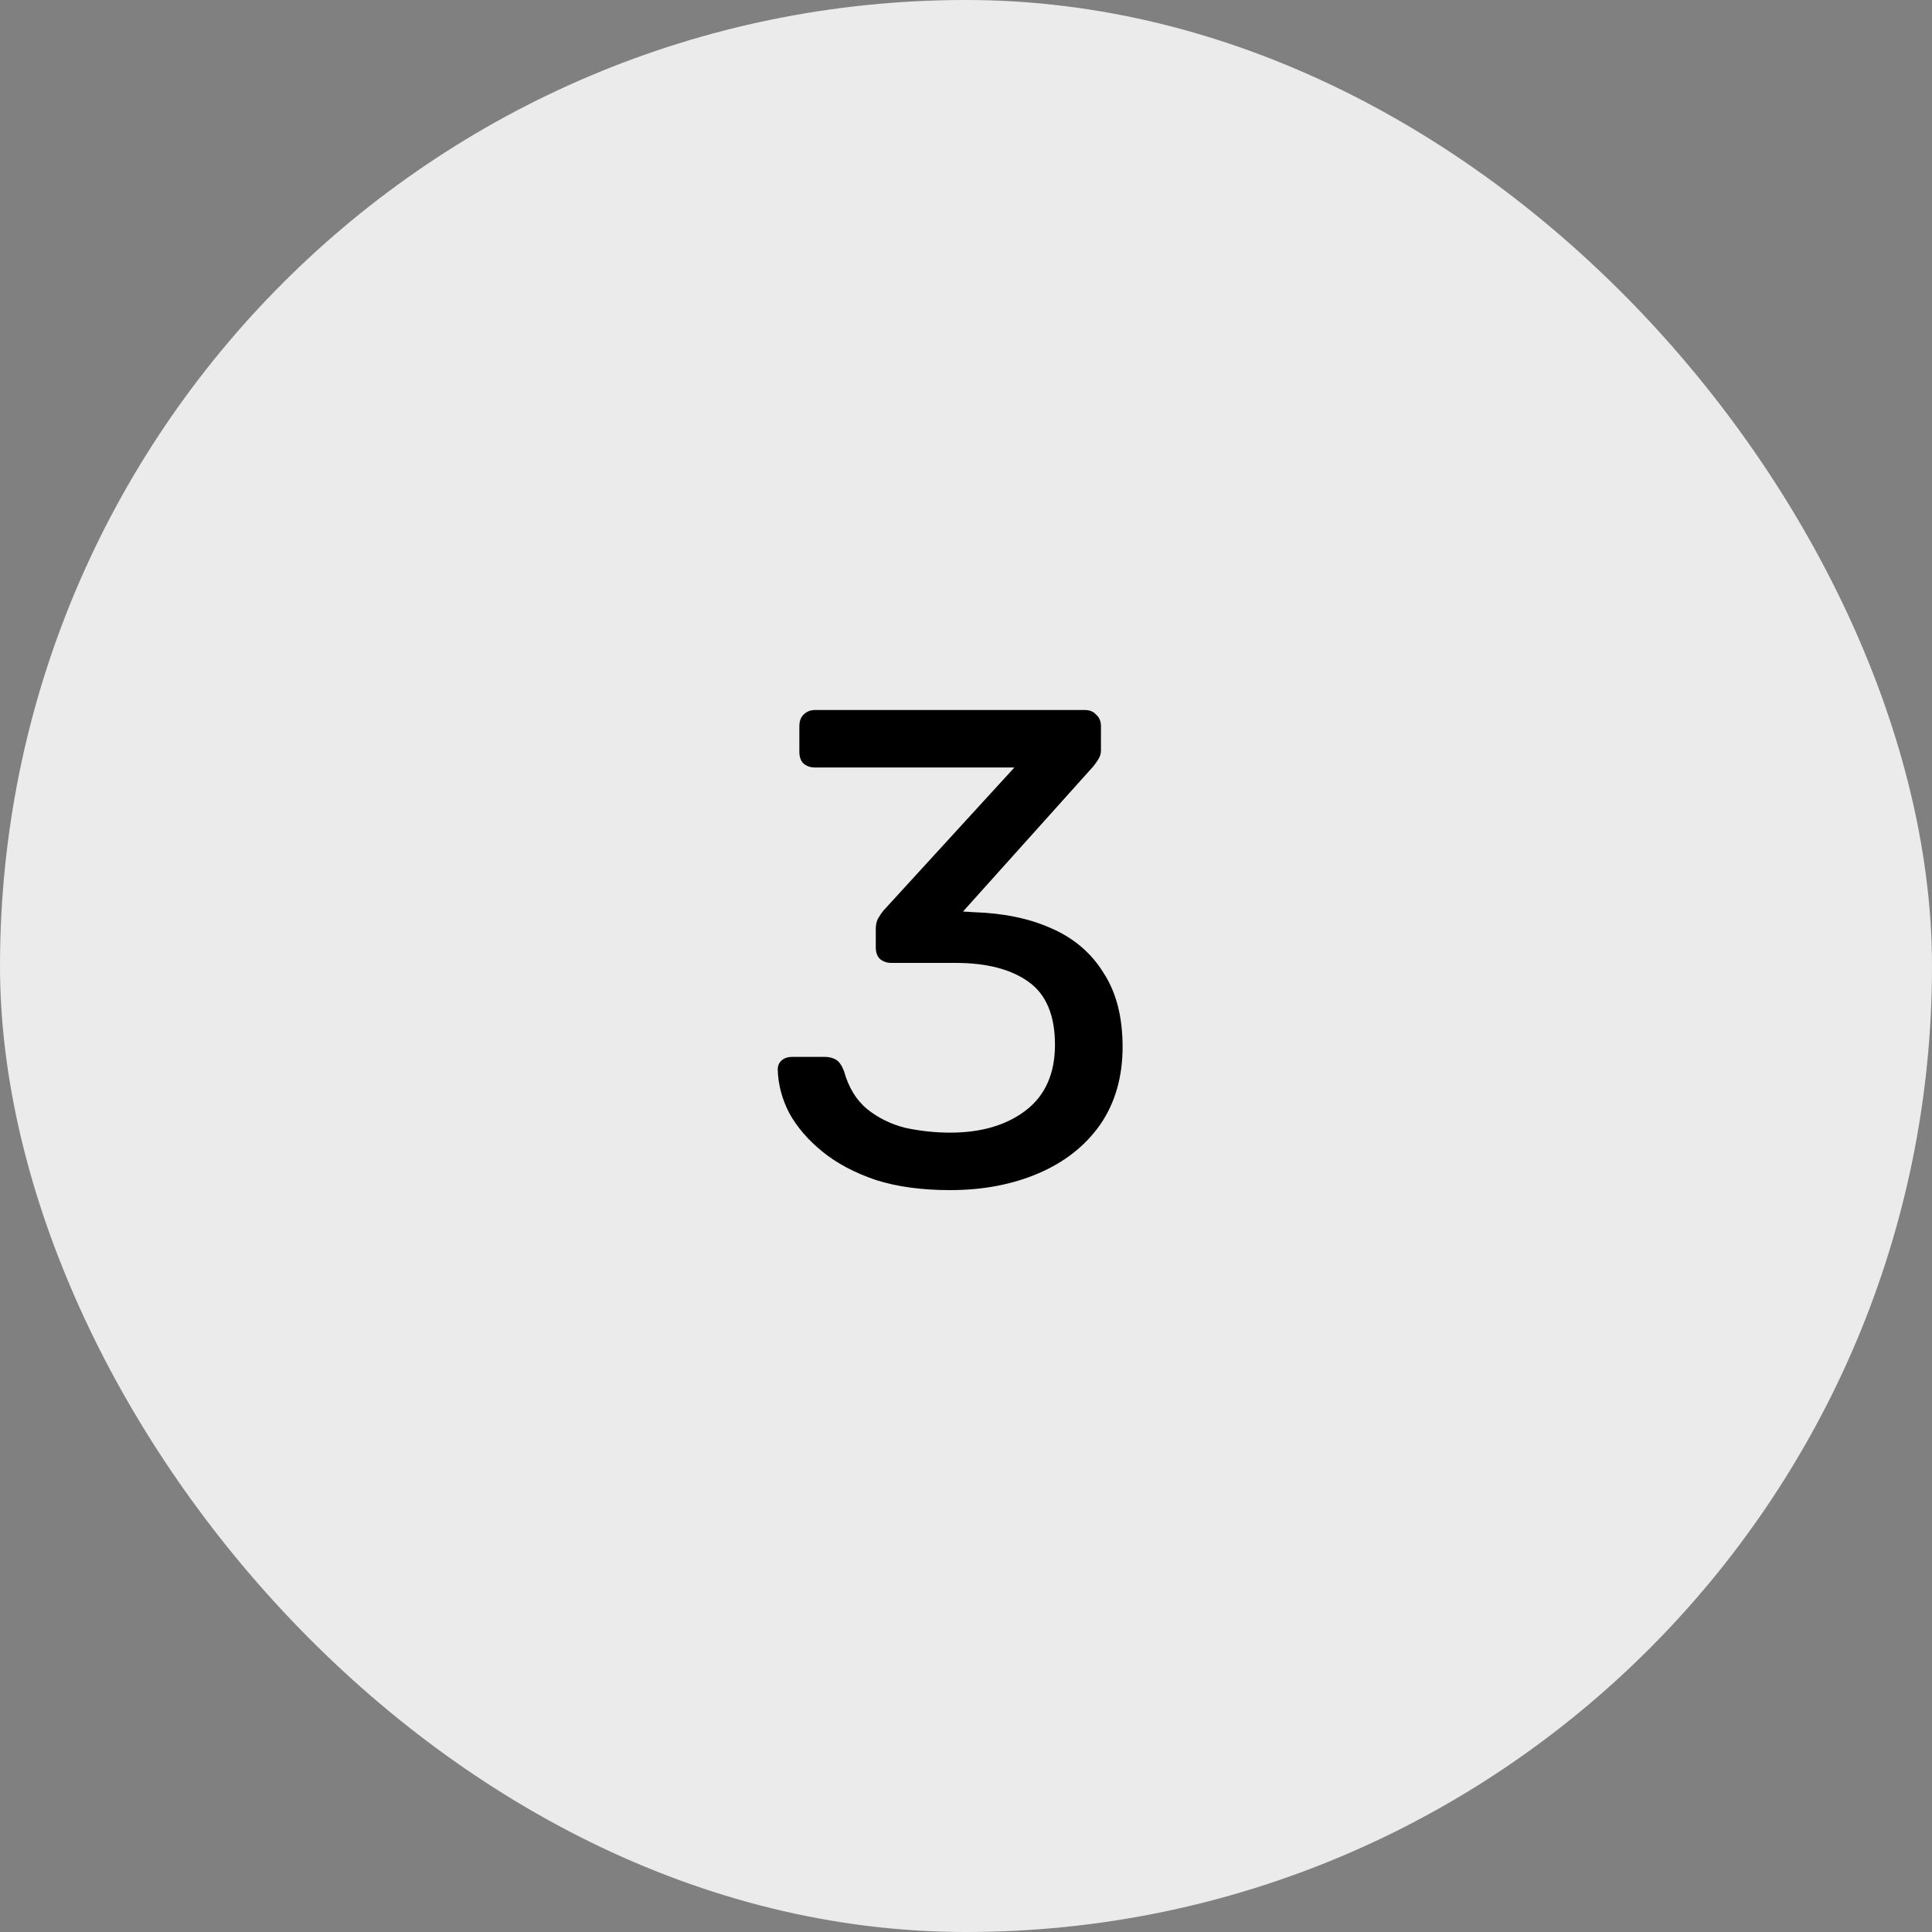 <svg width="40" height="40" viewBox="0 0 40 40" fill="none" xmlns="http://www.w3.org/2000/svg">
<rect x="0" y="0" width="40" height="40" fill="#808080" stroke="none"/>
<rect width="40" height="40" rx="20" fill="#EBEBEB"/>
<path d="M19.672 24.64C19.084 24.64 18.571 24.57 18.132 24.43C17.693 24.281 17.325 24.085 17.026 23.842C16.727 23.599 16.499 23.333 16.34 23.044C16.191 22.755 16.111 22.456 16.102 22.148C16.102 22.064 16.13 21.999 16.186 21.952C16.242 21.905 16.312 21.882 16.396 21.882H17.082C17.166 21.882 17.241 21.901 17.306 21.938C17.371 21.975 17.427 22.055 17.474 22.176C17.567 22.512 17.726 22.773 17.95 22.96C18.183 23.147 18.449 23.277 18.748 23.352C19.056 23.417 19.364 23.45 19.672 23.45C20.316 23.45 20.839 23.296 21.24 22.988C21.641 22.68 21.842 22.227 21.842 21.63C21.842 21.023 21.66 20.589 21.296 20.328C20.932 20.067 20.428 19.936 19.784 19.936H18.454C18.361 19.936 18.281 19.908 18.216 19.852C18.16 19.796 18.132 19.717 18.132 19.614V19.236C18.132 19.152 18.146 19.082 18.174 19.026C18.211 18.961 18.249 18.905 18.286 18.858L21.002 15.89H16.872C16.779 15.89 16.699 15.862 16.634 15.806C16.578 15.75 16.55 15.671 16.55 15.568V15.036C16.55 14.933 16.578 14.854 16.634 14.798C16.699 14.733 16.779 14.7 16.872 14.7H22.458C22.561 14.7 22.64 14.733 22.696 14.798C22.761 14.854 22.794 14.933 22.794 15.036V15.54C22.794 15.605 22.775 15.666 22.738 15.722C22.71 15.769 22.677 15.815 22.64 15.862L19.938 18.872L20.162 18.886C20.778 18.905 21.315 19.017 21.772 19.222C22.239 19.427 22.598 19.735 22.85 20.146C23.111 20.547 23.242 21.056 23.242 21.672C23.242 22.297 23.088 22.834 22.78 23.282C22.472 23.721 22.047 24.057 21.506 24.29C20.965 24.523 20.353 24.64 19.672 24.64Z" fill="black"/>
</svg>

